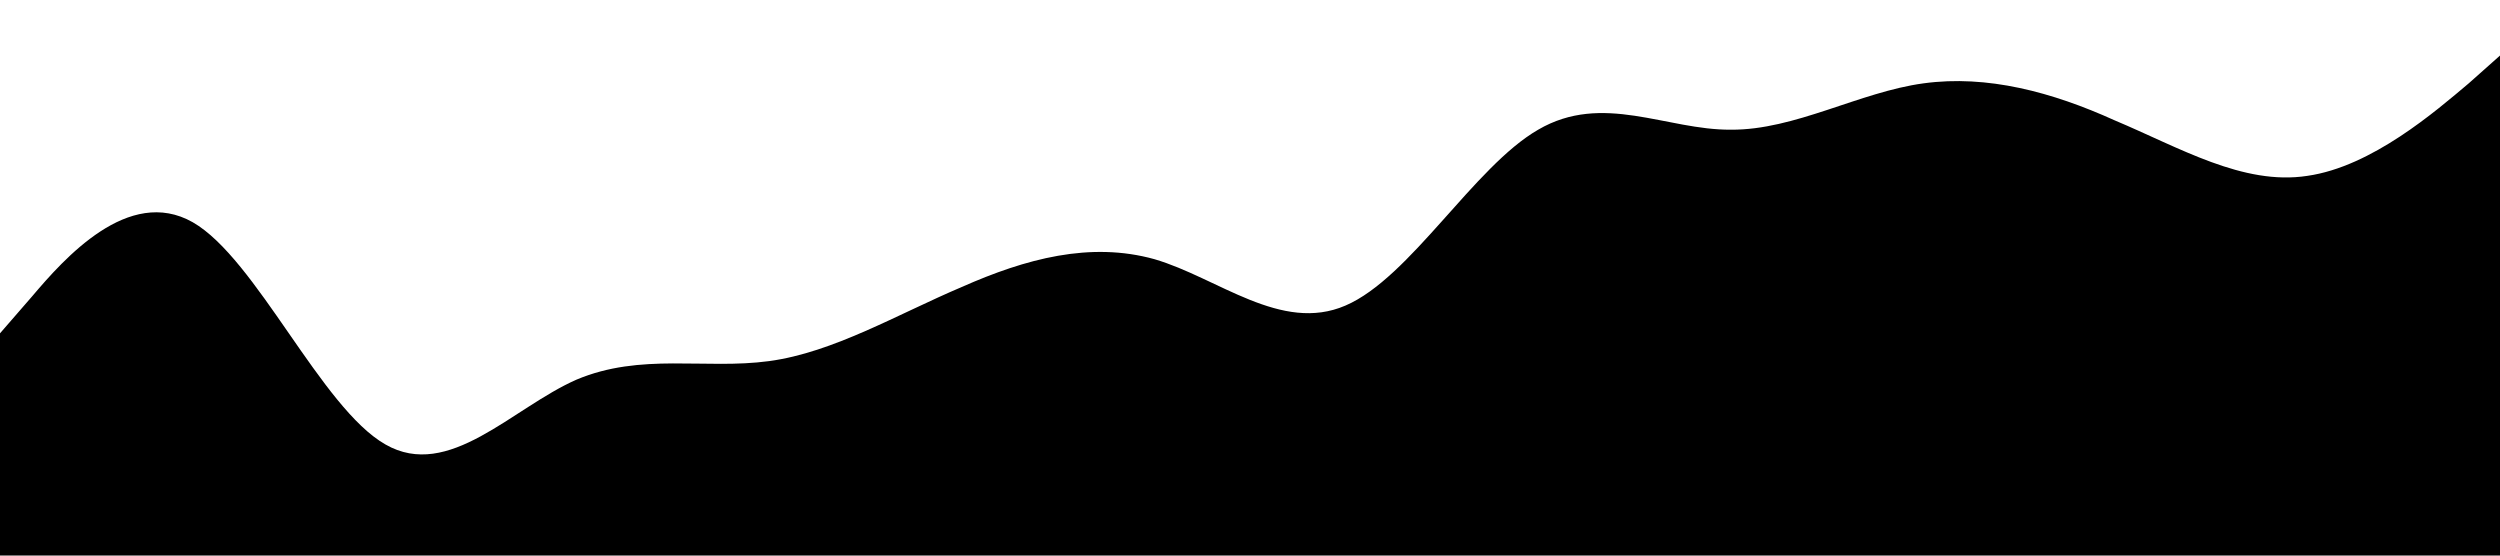 <?xml version="1.0" standalone="no"?><svg xmlns="http://www.w3.org/2000/svg" viewBox="0 0 1440 320"><path fill="#000000" fill-opacity="1" d="M0,192L18.5,170.7C36.9,149,74,107,111,128C147.7,149,185,235,222,256C258.5,277,295,235,332,218.7C369.2,203,406,213,443,208C480,203,517,181,554,165.3C590.8,149,628,139,665,149.3C701.5,160,738,192,775,176C812.3,160,849,96,886,74.7C923.1,53,960,75,997,74.7C1033.8,75,1071,53,1108,48C1144.6,43,1182,53,1218,69.3C1255.4,85,1292,107,1329,101.3C1366.2,96,1403,64,1422,48L1440,32L1440,320L1421.5,320C1403.1,320,1366,320,1329,320C1292.3,320,1255,320,1218,320C1181.5,320,1145,320,1108,320C1070.8,320,1034,320,997,320C960,320,923,320,886,320C849.2,320,812,320,775,320C738.5,320,702,320,665,320C627.7,320,591,320,554,320C516.9,320,480,320,443,320C406.2,320,369,320,332,320C295.4,320,258,320,222,320C184.6,320,148,320,111,320C73.8,320,37,320,18,320L0,320Z"></path></svg>